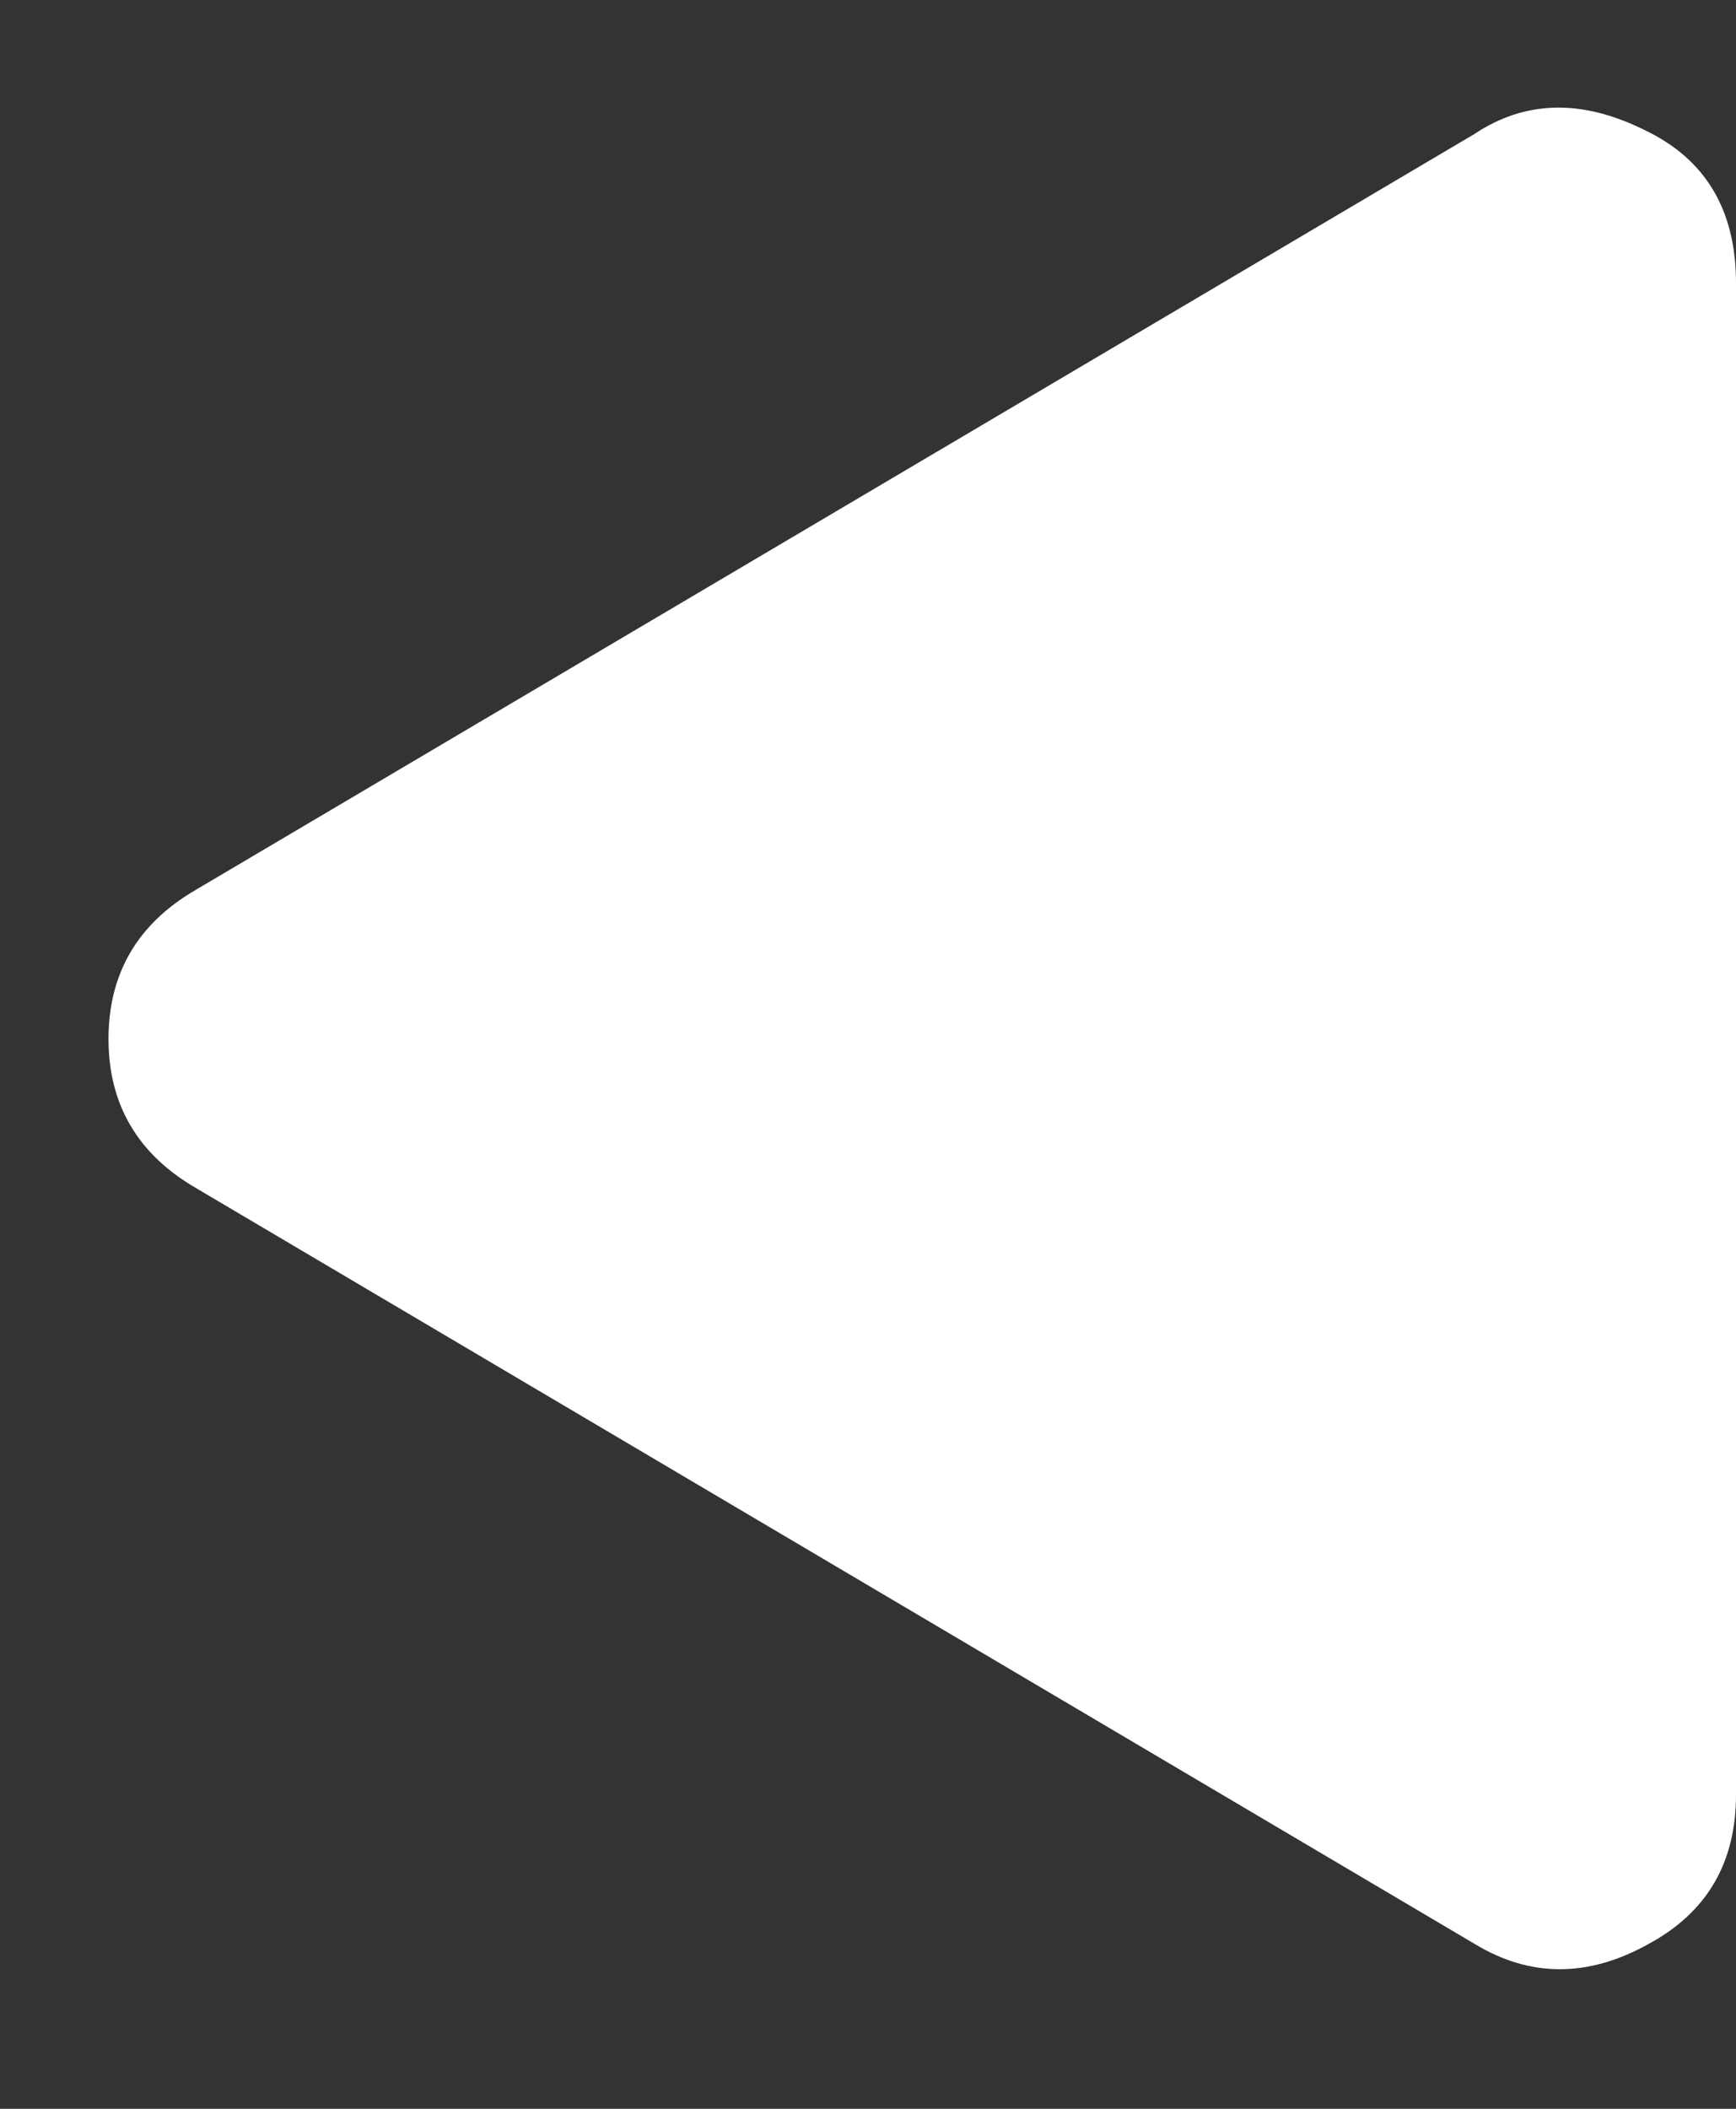 <svg width="14" height="17" viewBox="0 0 14 17" fill="none" xmlns="http://www.w3.org/2000/svg">
<rect x="0" y="0" width="14" height="17" fill="#333333" stroke="none"/>
<path d="M1.578 7.174C1.109 7.447 0.875 7.848 0.875 8.375C0.875 8.902 1.109 9.303 1.578 9.576L11.891 15.67C12.34 15.943 12.809 15.943 13.297 15.67C13.766 15.416 14 15.016 14 14.469V2.281C14 1.695 13.756 1.285 13.268 1.051C12.76 0.797 12.301 0.807 11.891 1.08L1.578 7.174Z" fill="white"/>
</svg>
